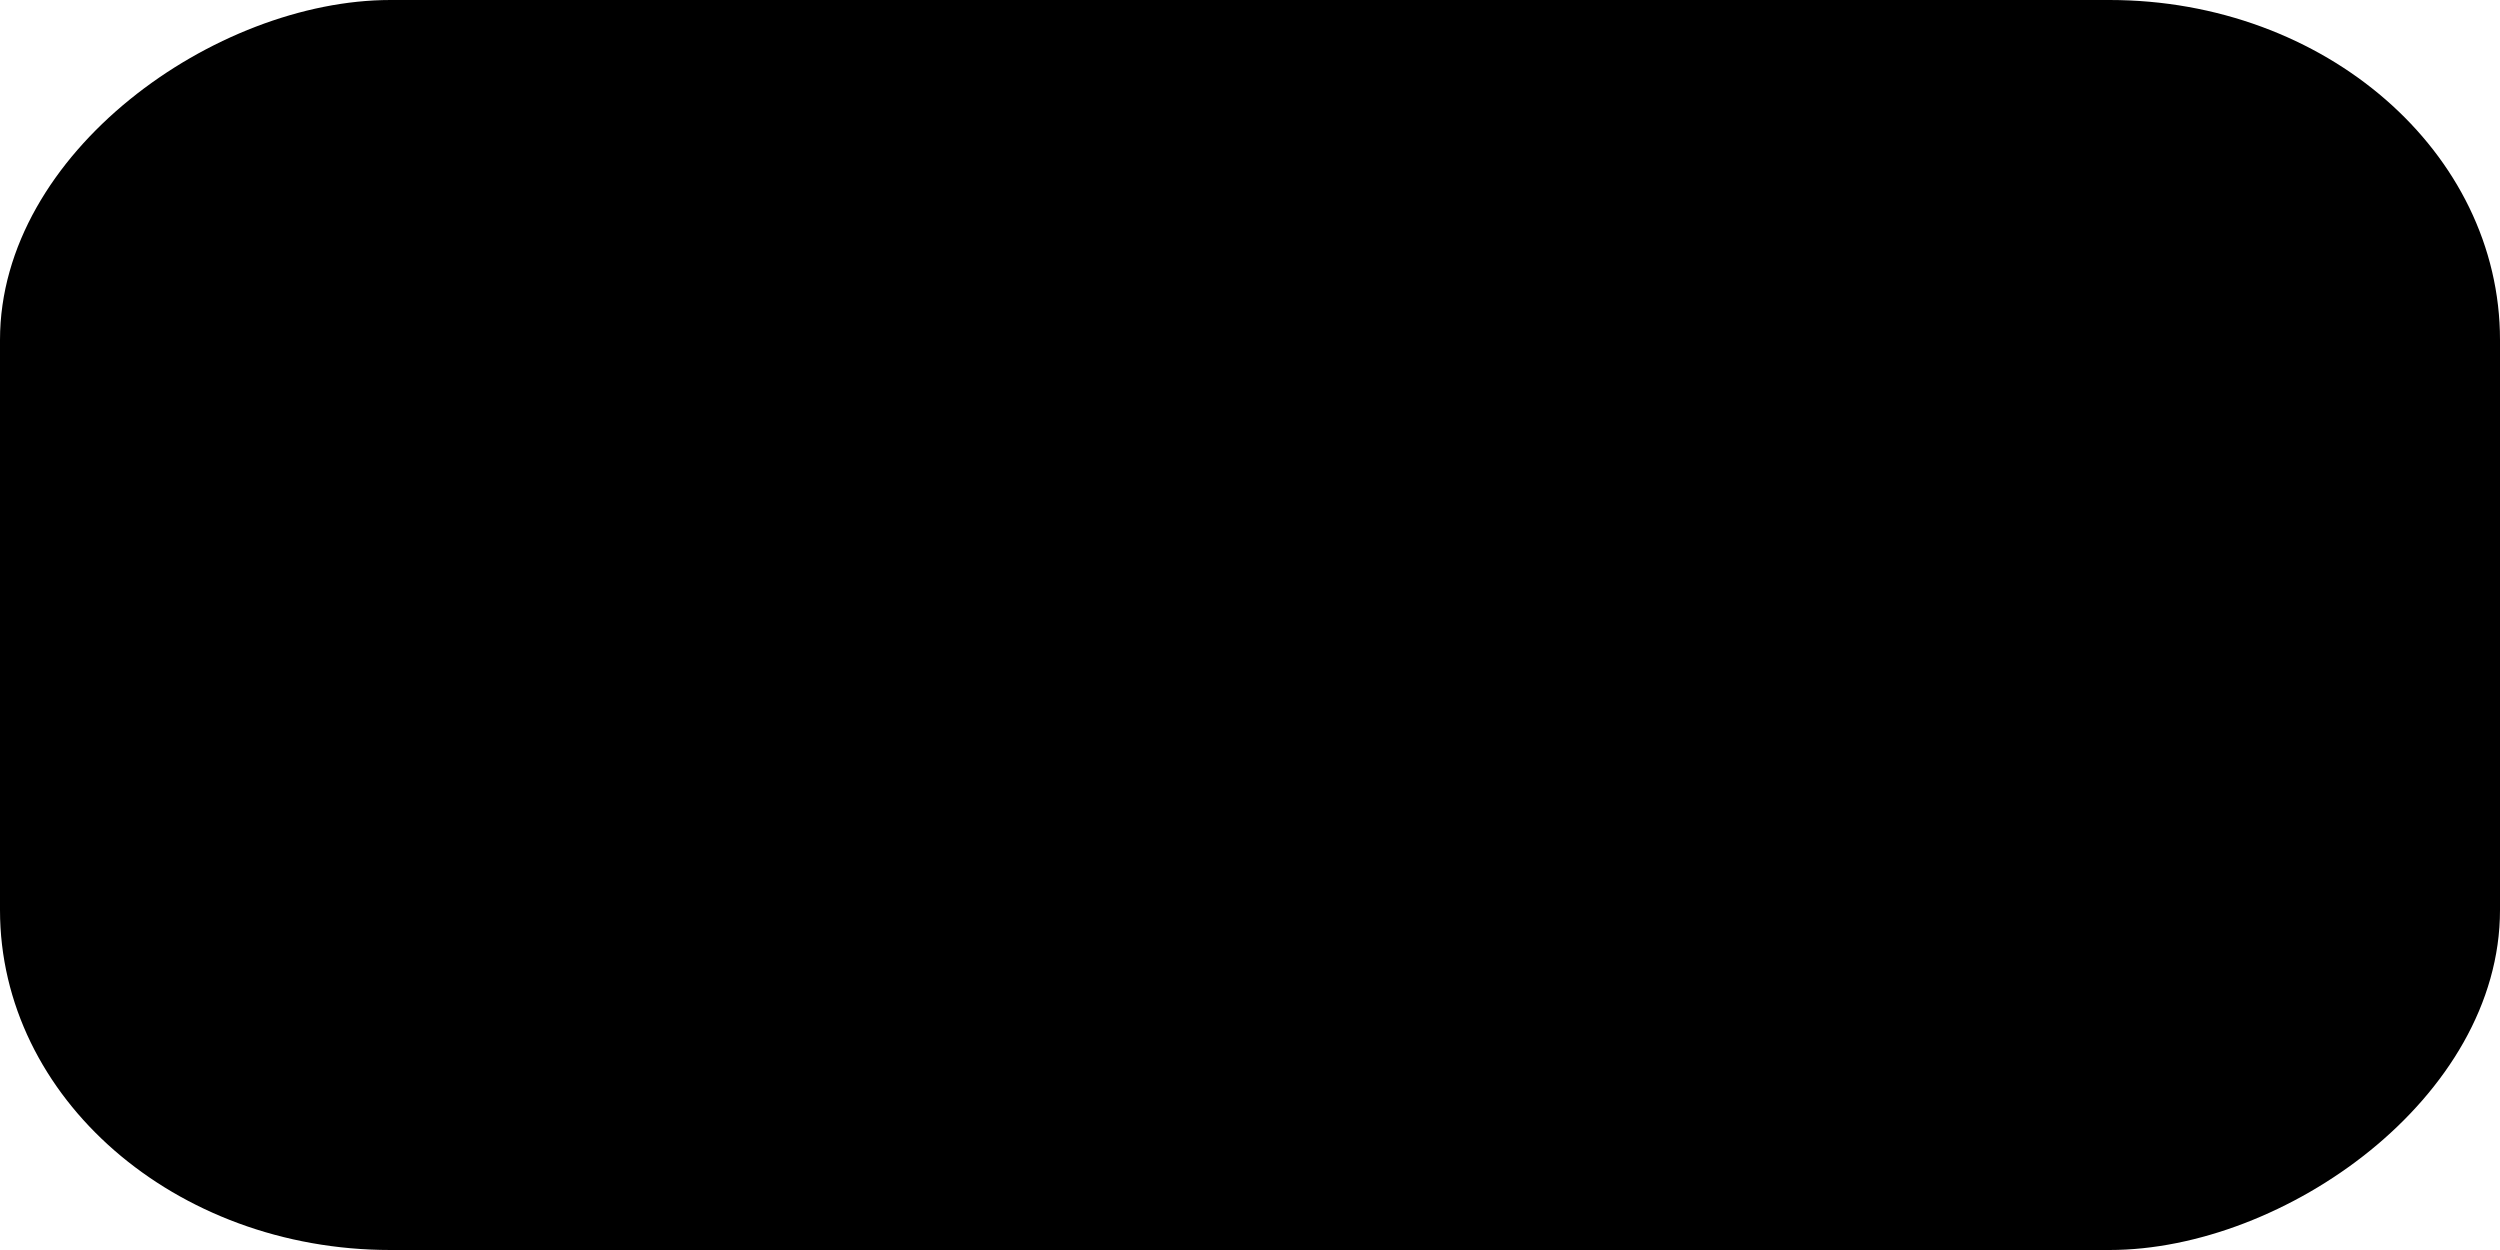 <svg version="1.1" viewBox="0 0 20 10" xmlns="http://www.w3.org/2000/svg">
 <g transform="rotate(90 10 10)" stroke-linecap="round">
  <rect x="-7.1054e-15" width="10" height="20" rx="2.72" ry="3.124" fill="currentColor" stop-color="#000000" stroke-width=".248"/>
  <path d="m7.561 6.427h-5.123l2.561-4.436z" stop-color="#000000" stroke-width=".665"/>
  <path transform="scale(-1)" d="m-2.439-13.416-5.123-1e-6 2.561-4.436z" stop-color="#000000" stroke-width=".665"/>
 </g>
</svg>
